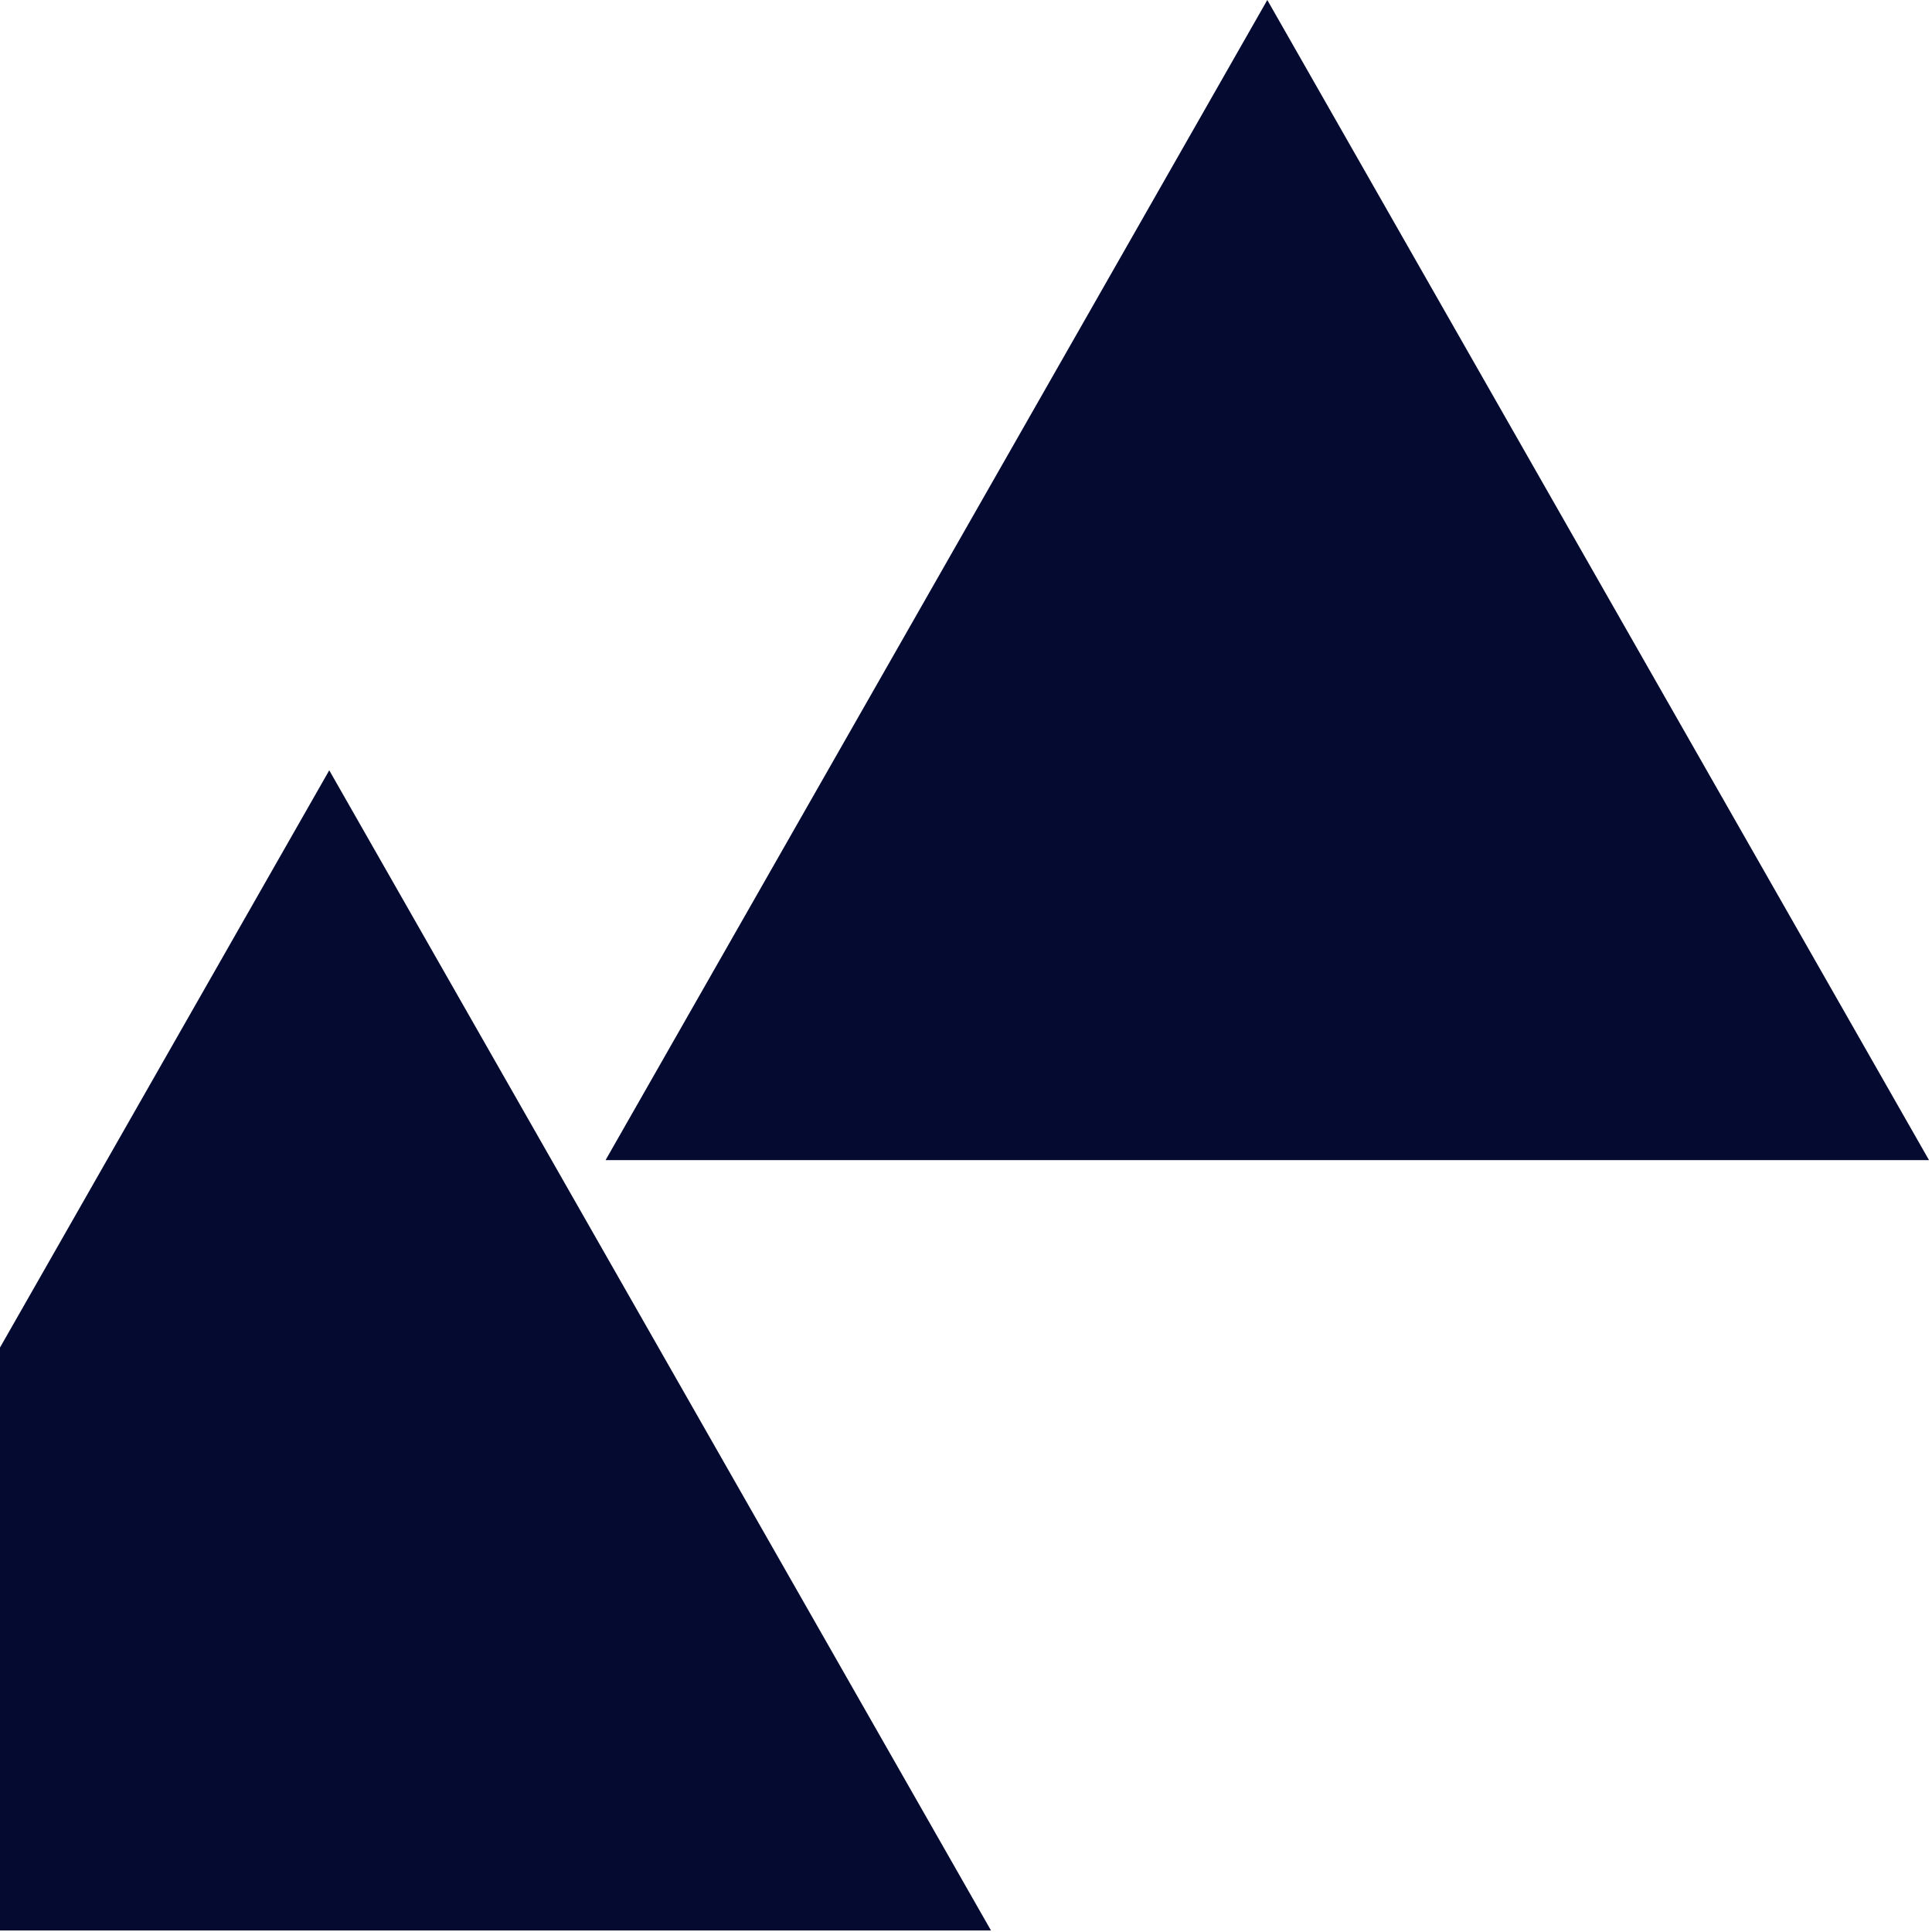 <svg width="311" height="311" viewBox="0 0 311 311" fill="none" xmlns="http://www.w3.org/2000/svg">
<path d="M204 0L310.521 186.75H97.479L204 0Z" fill="#050A30"/>
<path d="M53 124L159.521 310.75H-53.521L53 124Z" fill="#050A30"/>
</svg>
